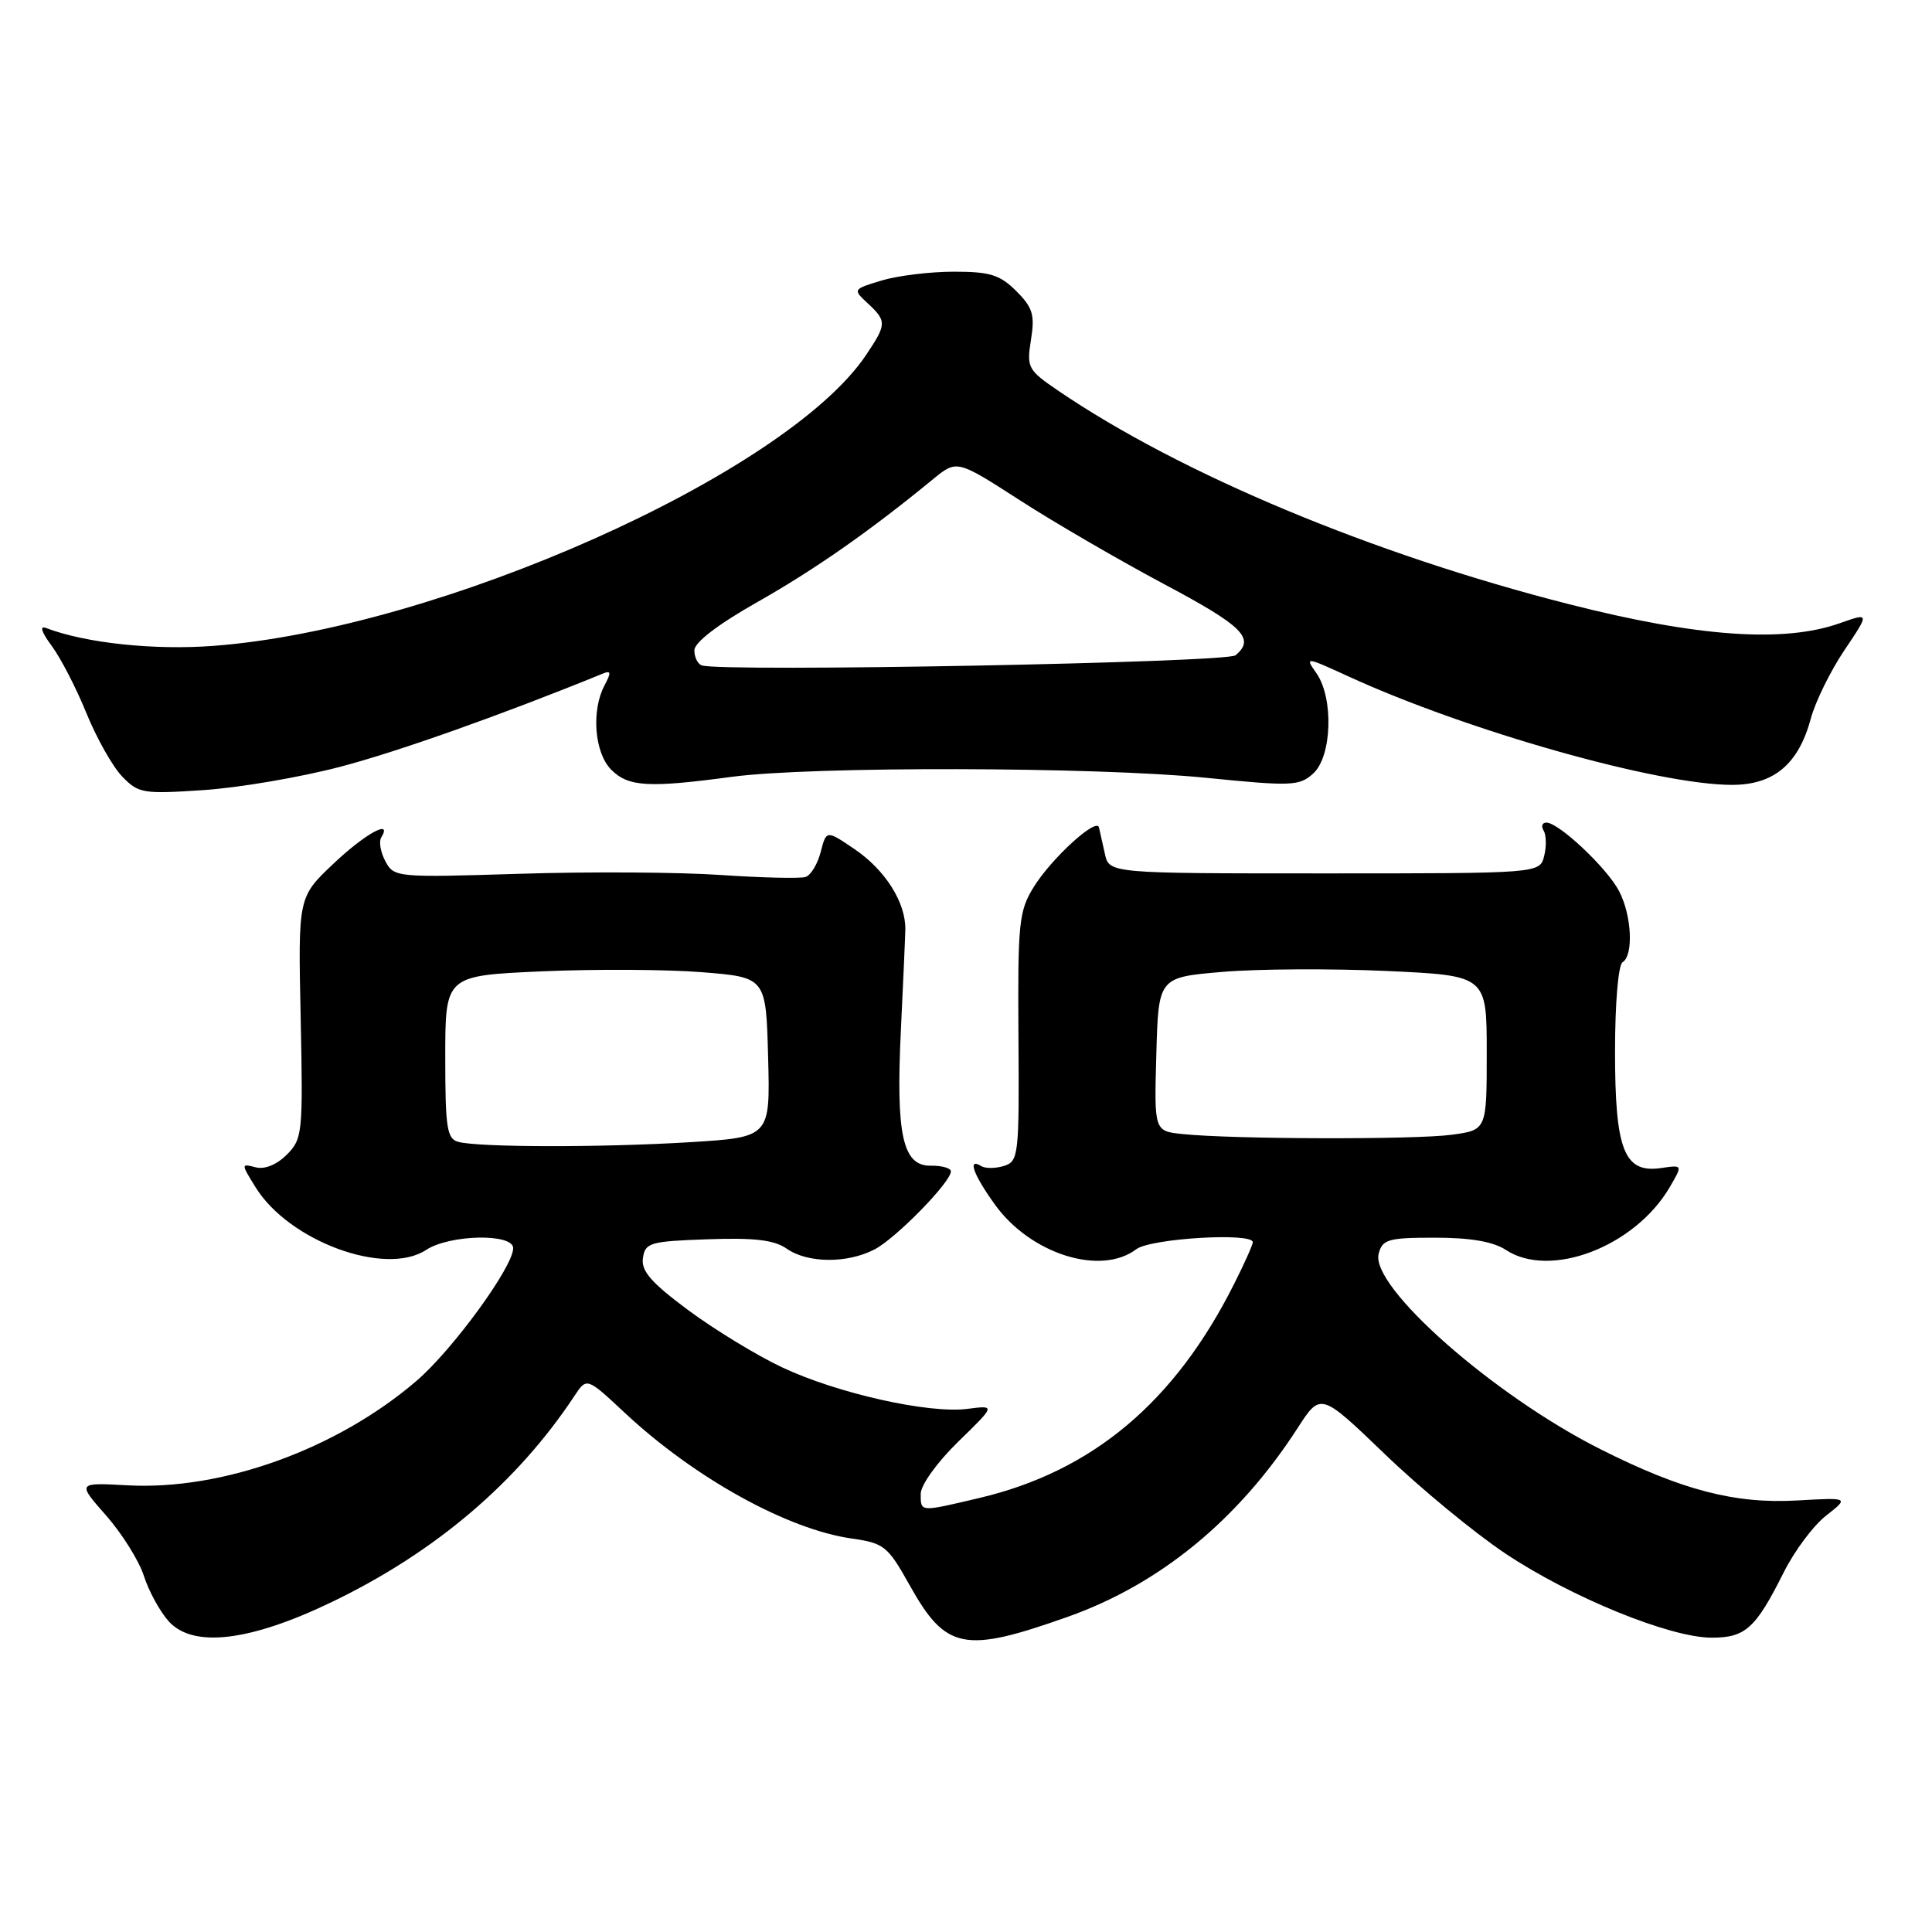 <?xml version="1.0" encoding="UTF-8" standalone="no"?>
<!DOCTYPE svg PUBLIC "-//W3C//DTD SVG 1.1//EN" "http://www.w3.org/Graphics/SVG/1.1/DTD/svg11.dtd" >
<svg xmlns="http://www.w3.org/2000/svg" xmlns:xlink="http://www.w3.org/1999/xlink" version="1.1" viewBox="0 0 256 256">
 <g >
 <path fill="currentColor"
d=" M 141.50 214.23 C 153.71 209.90 164.09 201.38 171.93 189.24 C 174.99 184.50 174.99 184.50 183.49 192.67 C 188.16 197.17 195.34 203.09 199.44 205.83 C 208.12 211.63 221.26 217.00 226.81 217.00 C 231.28 217.00 232.63 215.78 236.35 208.35 C 237.77 205.51 240.30 202.12 241.98 200.82 C 245.02 198.43 245.02 198.43 238.13 198.82 C 229.88 199.29 222.86 197.46 212.07 192.03 C 197.91 184.91 181.54 170.48 182.68 166.12 C 183.18 164.22 183.94 164.00 190.15 164.00 C 194.86 164.00 197.86 164.52 199.55 165.63 C 205.43 169.48 216.63 165.19 221.24 157.32 C 222.98 154.35 222.98 154.35 220.11 154.77 C 215.21 155.49 214.00 152.42 214.00 139.34 C 214.00 132.94 214.43 127.85 215.00 127.50 C 216.47 126.59 216.22 121.32 214.55 118.10 C 212.98 115.05 206.56 109.00 204.91 109.00 C 204.34 109.00 204.18 109.48 204.54 110.06 C 204.89 110.64 204.93 112.15 204.61 113.42 C 204.03 115.73 204.03 115.73 175.50 115.73 C 146.97 115.73 146.97 115.73 146.40 113.12 C 146.08 111.68 145.73 110.11 145.62 109.64 C 145.31 108.27 139.33 113.73 136.97 117.54 C 135.00 120.73 134.85 122.28 134.95 137.42 C 135.06 153.08 134.97 153.88 133.04 154.49 C 131.93 154.84 130.56 154.85 130.01 154.51 C 128.14 153.35 128.98 155.67 131.88 159.68 C 136.60 166.18 145.86 169.09 150.56 165.53 C 152.46 164.09 166.00 163.28 166.00 164.60 C 166.00 164.94 164.89 167.43 163.52 170.14 C 155.66 185.80 144.75 194.96 129.77 198.49 C 121.81 200.37 122.00 200.38 122.00 197.94 C 122.00 196.78 124.18 193.75 126.96 191.04 C 131.93 186.20 131.93 186.20 128.21 186.68 C 123.08 187.35 110.90 184.62 103.59 181.16 C 100.24 179.58 94.66 176.17 91.19 173.60 C 86.29 169.96 84.94 168.41 85.19 166.71 C 85.48 164.66 86.11 164.48 93.77 164.21 C 99.97 163.99 102.60 164.30 104.25 165.46 C 107.01 167.39 112.25 167.44 115.87 165.56 C 118.70 164.10 126.00 156.64 126.00 155.21 C 126.00 154.78 124.80 154.44 123.33 154.46 C 119.61 154.52 118.70 150.39 119.37 136.54 C 119.66 130.47 119.93 124.47 119.96 123.22 C 120.05 119.63 117.32 115.29 113.24 112.52 C 109.50 109.98 109.50 109.98 108.75 112.88 C 108.34 114.48 107.44 115.97 106.75 116.20 C 106.06 116.43 101.00 116.31 95.50 115.94 C 90.00 115.56 78.01 115.49 68.87 115.78 C 52.56 116.29 52.21 116.26 51.07 114.13 C 50.43 112.94 50.18 111.52 50.51 110.98 C 52.08 108.44 48.40 110.45 44.19 114.44 C 39.50 118.87 39.50 118.87 39.84 134.85 C 40.16 150.16 40.08 150.92 38.00 153.00 C 36.66 154.34 35.06 154.99 33.86 154.67 C 31.93 154.17 31.93 154.19 33.87 157.33 C 38.31 164.48 51.05 169.16 56.45 165.63 C 59.58 163.57 68.00 163.40 68.00 165.39 C 68.00 167.86 59.98 178.86 55.18 182.98 C 44.63 192.03 29.46 197.51 16.86 196.81 C 10.22 196.45 10.22 196.45 14.06 200.81 C 16.17 203.21 18.43 206.82 19.07 208.83 C 19.72 210.85 21.20 213.56 22.37 214.85 C 25.60 218.40 33.13 217.50 44.00 212.26 C 57.66 205.68 68.52 196.45 76.12 184.96 C 77.75 182.50 77.75 182.50 82.78 187.20 C 92.00 195.82 104.31 202.64 112.84 203.86 C 117.14 204.47 117.63 204.86 120.50 209.99 C 125.32 218.63 127.72 219.12 141.50 214.23 Z  M 45.09 101.60 C 52.74 99.60 66.66 94.65 79.87 89.26 C 80.96 88.81 81.01 89.11 80.12 90.78 C 78.32 94.14 78.76 99.76 81.00 102.00 C 83.26 104.26 85.93 104.42 97.00 102.93 C 107.55 101.52 145.17 101.60 159.78 103.06 C 171.17 104.20 172.17 104.16 174.01 102.49 C 176.49 100.24 176.74 92.50 174.43 89.20 C 172.89 87.01 172.97 87.01 178.68 89.63 C 194.42 96.85 219.70 104.00 229.50 104.00 C 235.06 104.00 238.32 101.25 239.95 95.19 C 240.55 92.96 242.55 88.90 244.39 86.16 C 247.74 81.18 247.74 81.18 243.75 82.59 C 236.36 85.20 224.95 84.40 207.95 80.07 C 181.97 73.47 156.46 62.82 140.25 51.79 C 136.19 49.03 136.02 48.72 136.61 45.02 C 137.14 41.73 136.85 40.75 134.66 38.57 C 132.50 36.41 131.18 36.00 126.41 36.00 C 123.29 36.00 118.99 36.52 116.85 37.16 C 113.00 38.32 112.98 38.34 114.99 40.20 C 117.52 42.56 117.50 42.96 114.73 47.08 C 104.10 62.84 58.10 83.34 28.30 85.58 C 20.39 86.18 11.33 85.21 6.12 83.22 C 5.21 82.87 5.48 83.73 6.87 85.61 C 8.06 87.22 10.13 91.23 11.46 94.52 C 12.80 97.81 14.92 101.57 16.18 102.88 C 18.34 105.13 18.94 105.23 26.98 104.69 C 31.67 104.38 39.81 102.99 45.09 101.60 Z  M 60.75 151.31 C 59.22 150.91 59.00 149.50 59.00 140.07 C 59.00 129.28 59.00 129.28 71.75 128.71 C 78.76 128.40 88.33 128.45 93.00 128.82 C 101.50 129.50 101.50 129.50 101.78 140.10 C 102.06 150.69 102.06 150.69 91.38 151.35 C 79.74 152.06 63.54 152.04 60.75 151.31 Z  M 156.72 150.27 C 152.93 149.88 152.93 149.88 153.22 139.69 C 153.50 129.50 153.50 129.50 162.00 128.78 C 166.68 128.38 176.46 128.33 183.75 128.66 C 197.00 129.27 197.00 129.27 197.00 139.50 C 197.00 149.73 197.00 149.73 192.36 150.36 C 187.55 151.02 163.34 150.96 156.72 150.27 Z  M 92.99 88.17 C 92.45 87.98 92.00 87.08 92.01 86.17 C 92.01 85.12 95.16 82.71 100.42 79.74 C 108.08 75.39 115.28 70.35 123.64 63.49 C 126.79 60.91 126.79 60.91 135.14 66.29 C 139.74 69.26 148.34 74.25 154.25 77.40 C 164.71 82.96 166.38 84.61 163.71 86.83 C 162.53 87.81 95.69 89.07 92.99 88.17 Z "/>
</g>
</svg>